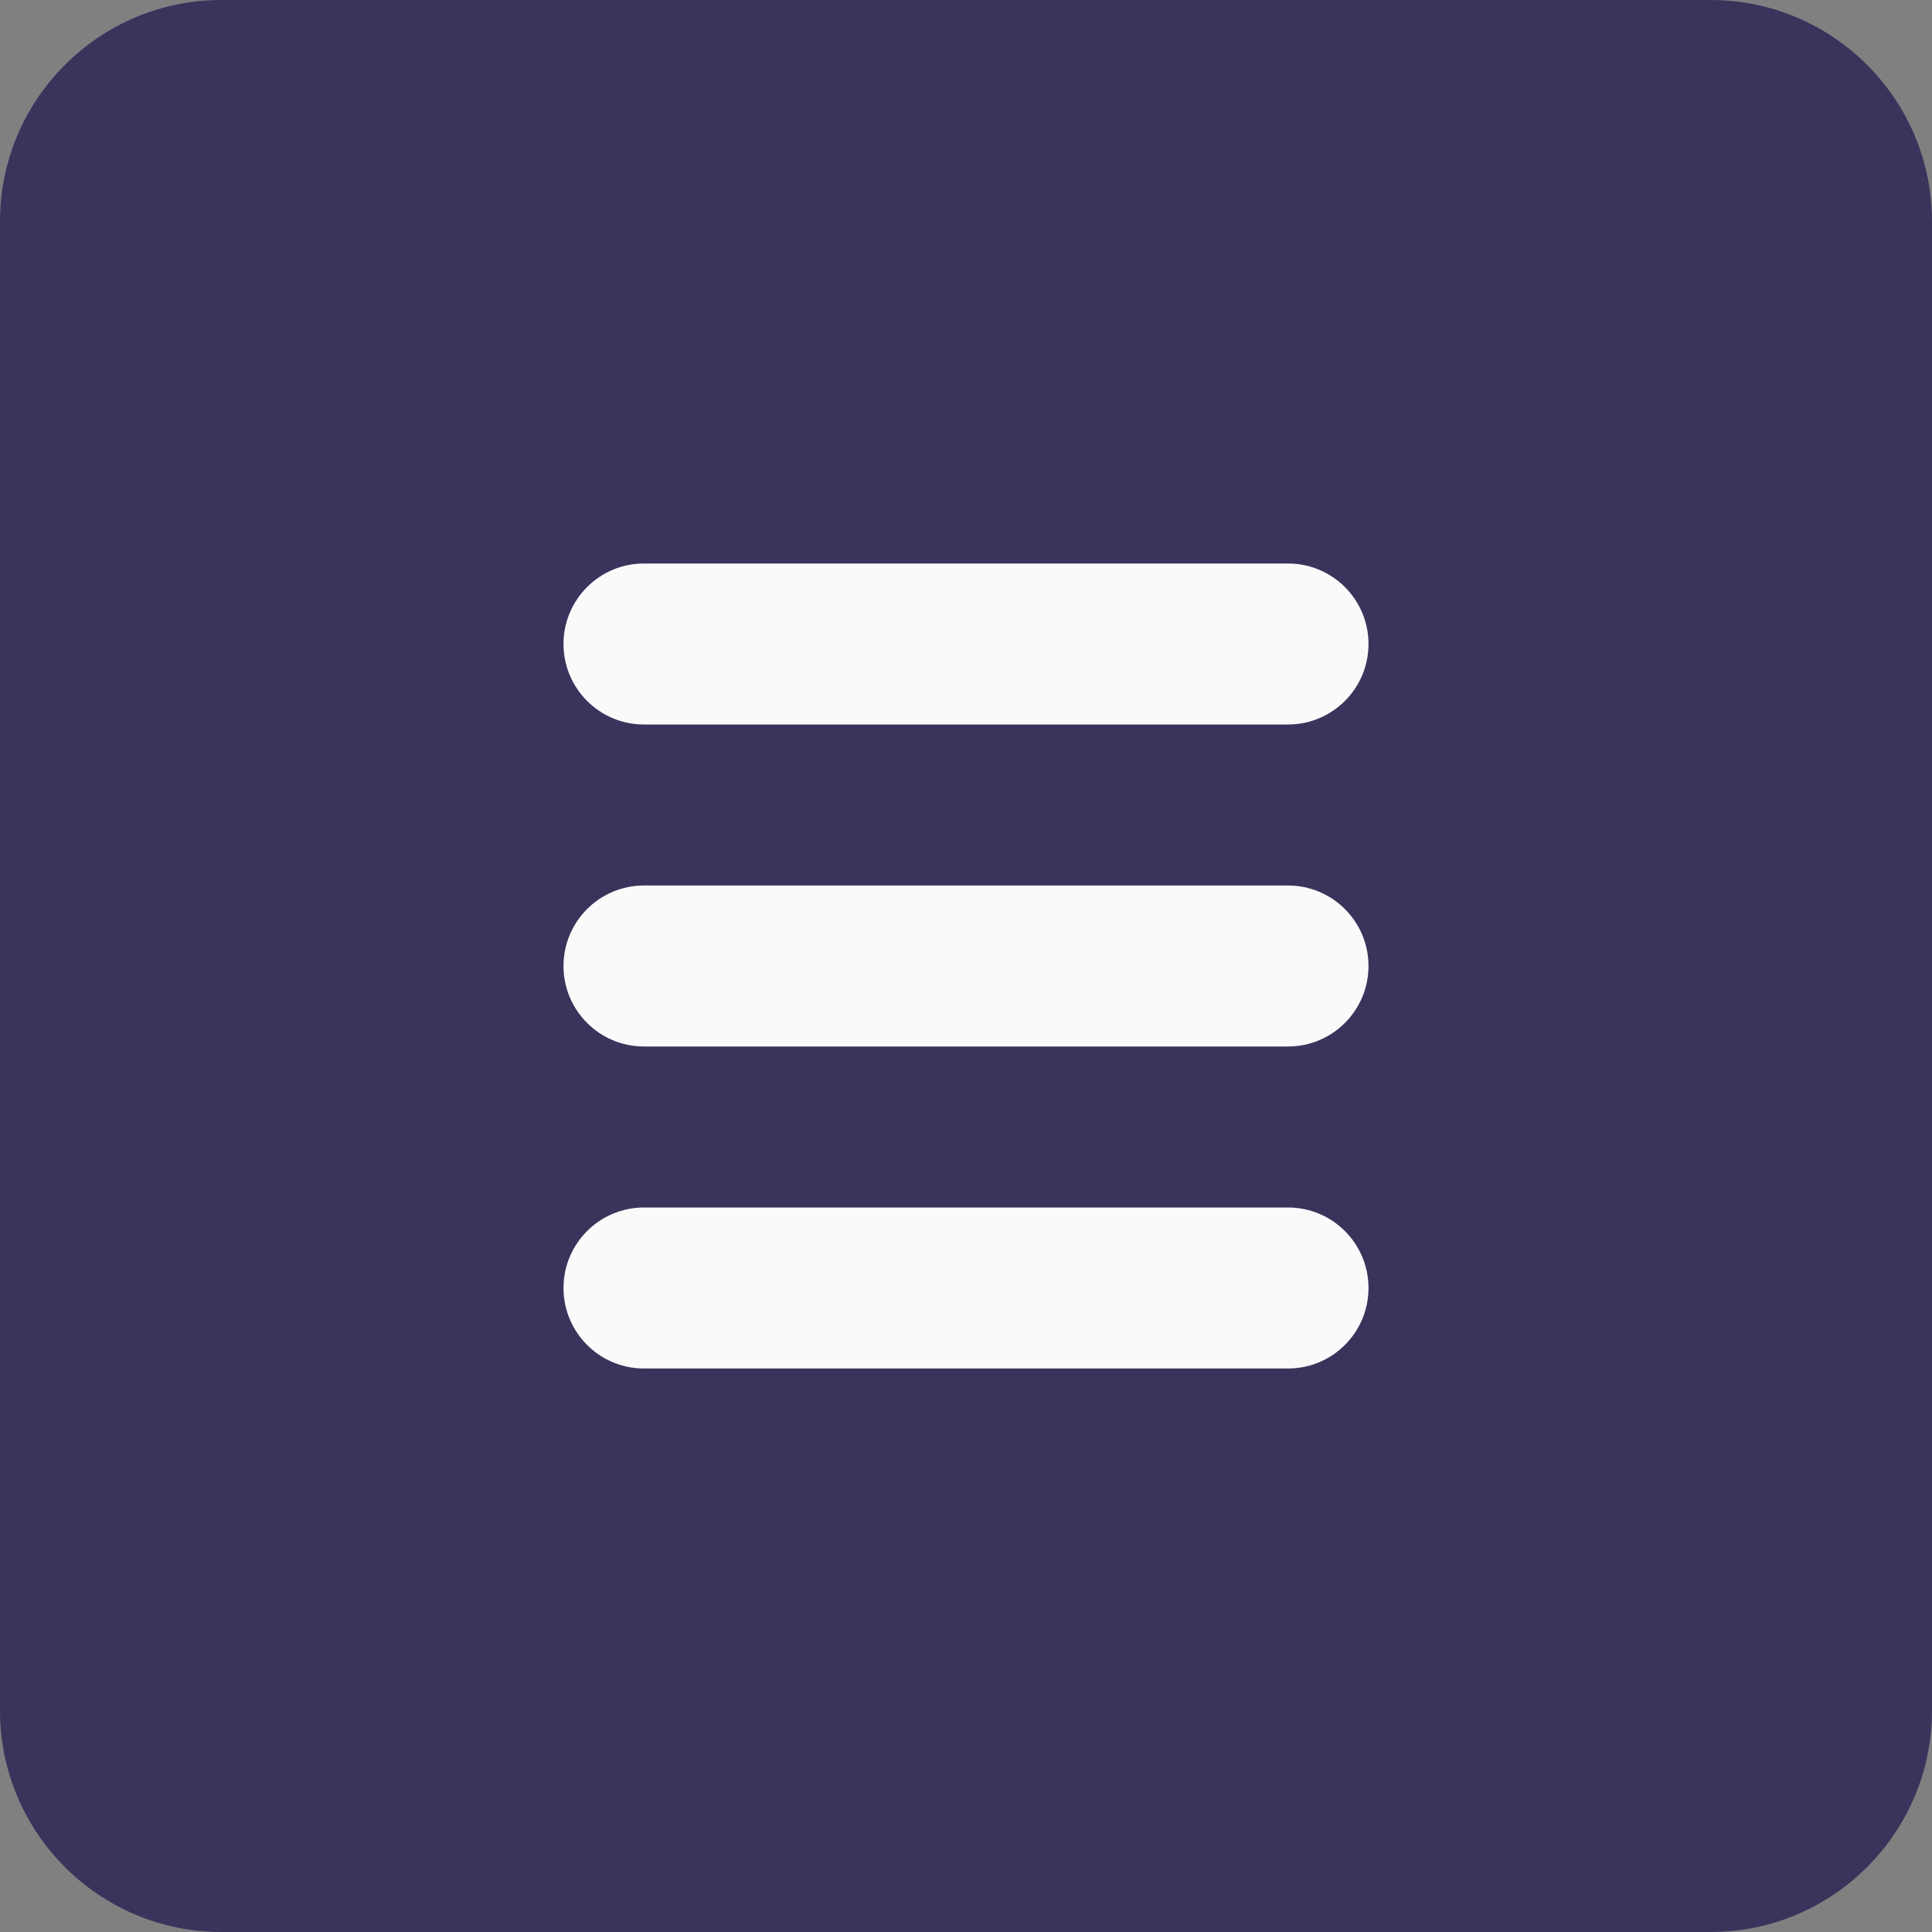 <svg width="84" height="84" viewBox="0 0 84 84" fill="none" xmlns="http://www.w3.org/2000/svg">
<rect x="0" y="0" width="84" height="84" fill="#808080" stroke="none"/>
<path d="M74.375 0H9.625C4.316 0 0 4.316 0 9.625V74.375C0 79.684 4.316 84 9.625 84H74.375C79.684 84 84 79.684 84 74.375V9.625C84 4.316 79.684 0 74.375 0V0Z" fill="#39345C"/>
<path d="M56 59.5H28C26.065 59.5 24.5 57.932 24.5 56C24.5 54.068 26.065 52.5 28 52.5H56C57.935 52.5 59.5 54.068 59.5 56C59.5 57.932 57.935 59.5 56 59.5Z" fill="#FAFAFA"/>
<path d="M56 45.5H28C26.065 45.5 24.5 43.932 24.5 42C24.5 40.068 26.065 38.5 28 38.5H56C57.935 38.5 59.5 40.068 59.5 42C59.5 43.932 57.935 45.5 56 45.5Z" fill="#FAFAFA"/>
<path d="M56 31.5H28C26.065 31.5 24.5 29.932 24.5 28C24.5 26.068 26.065 24.5 28 24.5H56C57.935 24.5 59.5 26.068 59.5 28C59.5 29.932 57.935 31.5 56 31.5Z" fill="#FAFAFA"/>
</svg>
